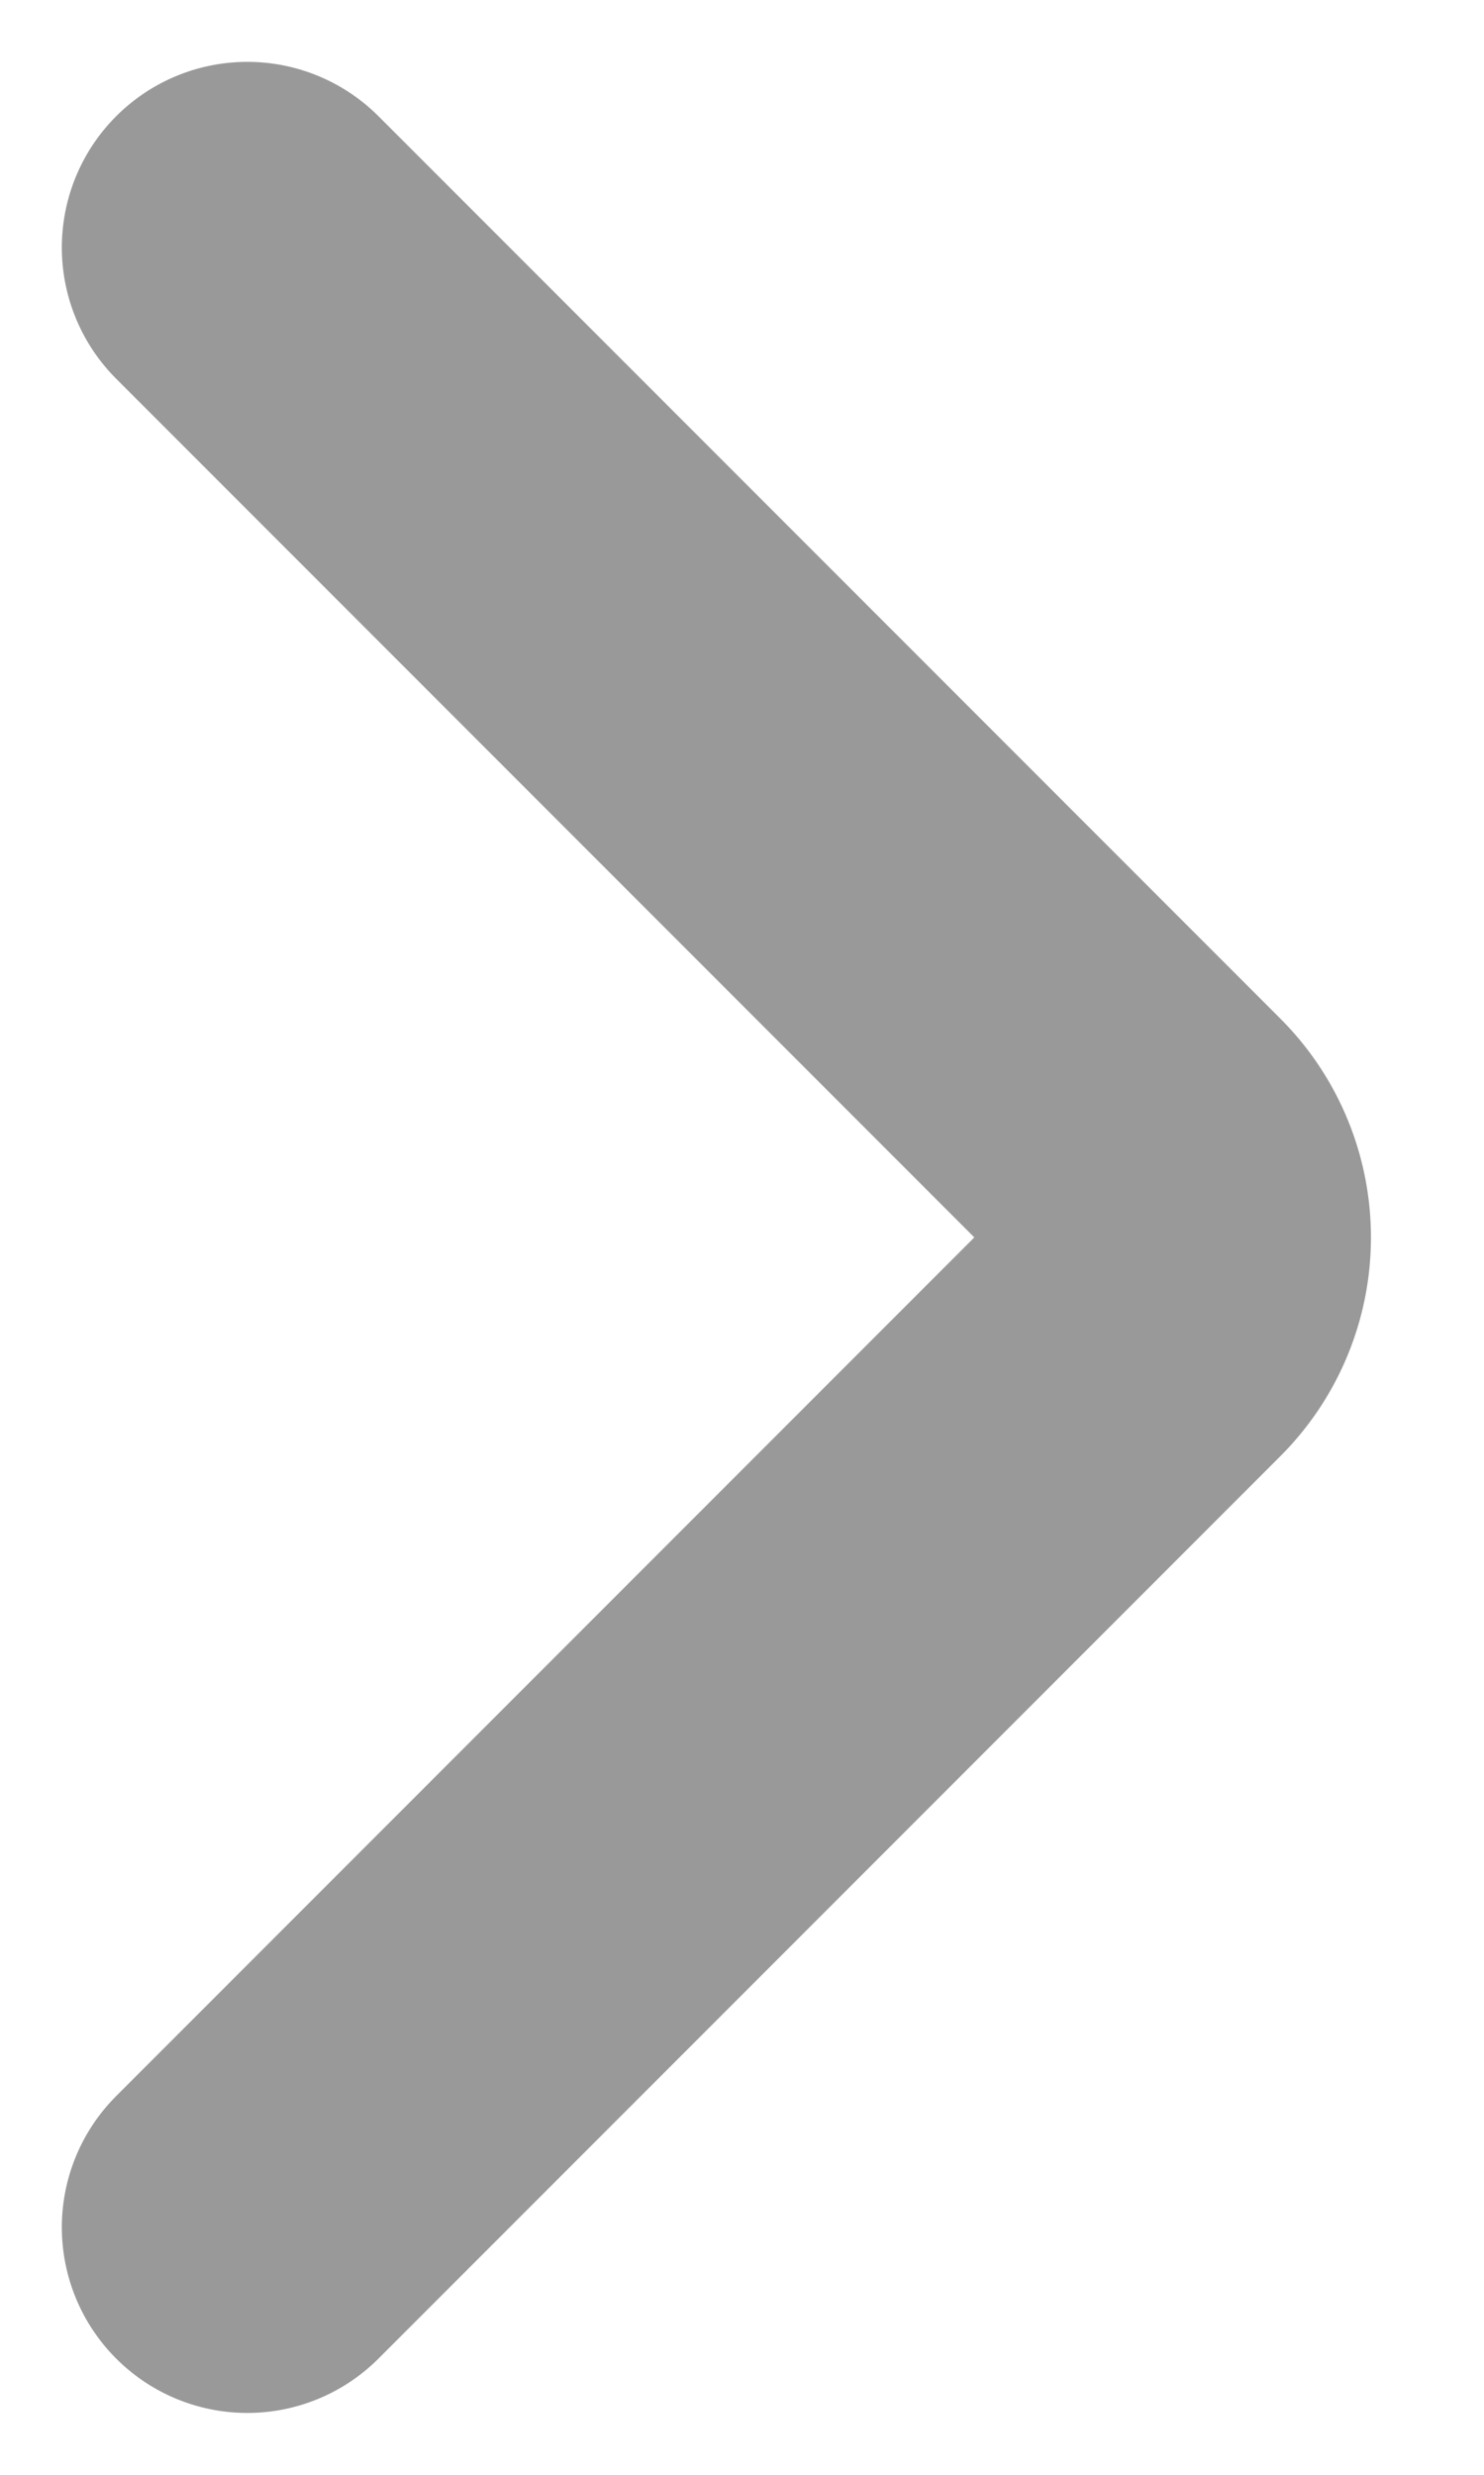 <svg
    style="margin-left: 0.27em"
    alt="Arrow"
    aria-hidden="true"
    xmlns="http://www.w3.org/2000/svg"
    width="12"
    height="20"
    fill="none"
>
    <path
        stroke="currentColor"
        stroke-linecap="round"
        stroke-opacity=".4"
        stroke-width="3"
        d="m2 2 7.293 7.293a1 1 0 0 1 0 1.414L2 18"
    />
</svg>
